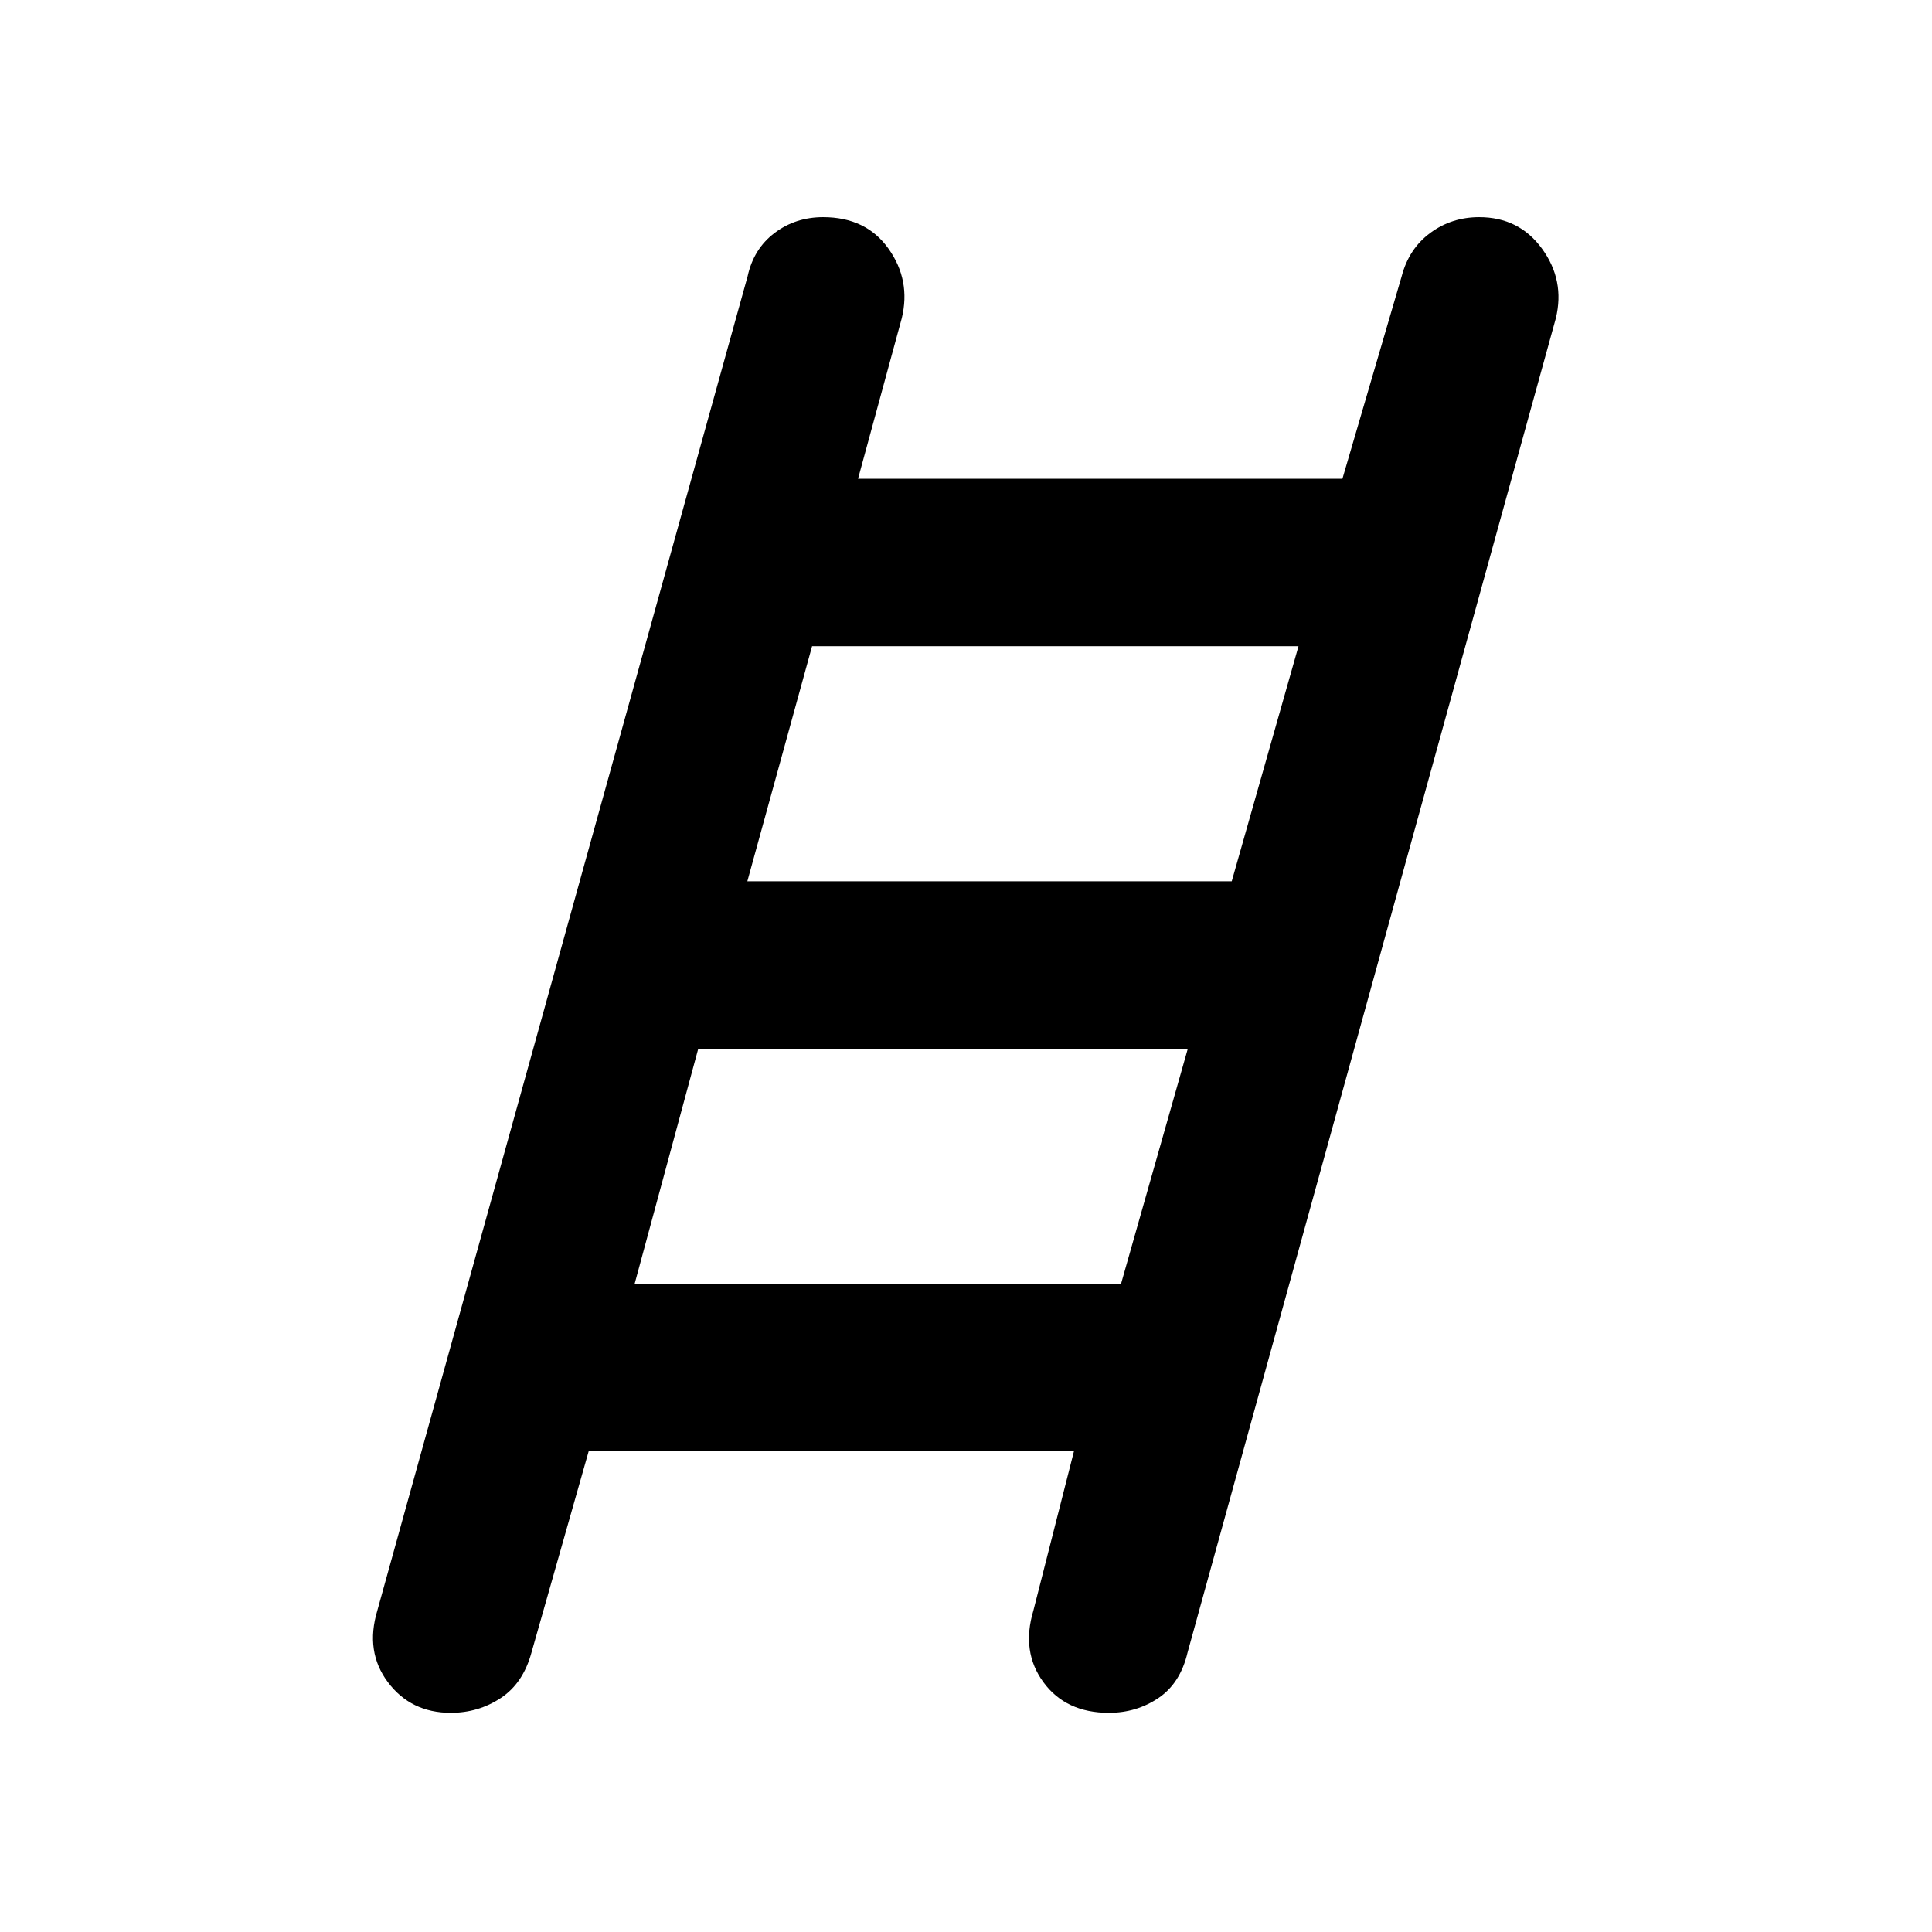 <svg xmlns="http://www.w3.org/2000/svg" height="48" viewBox="0 -960 960 960" width="48"><path d="M224-108.91q-19.83 0-31.24-15.2-11.41-15.19-5.28-35.59l184-663q3-13.69 13.41-21.54t24.11-7.85q21.39 0 32.52 15.7 11.13 15.69 6.57 34.52l-21.74 79.78h240.69l29.44-100.61q3.56-13.69 14.19-21.54 10.63-7.85 24.33-7.85 19.83 0 31.24 15.7 11.41 15.69 6.85 34.52l-183 663q-3.57 15.26-14.48 22.61T551-108.91q-21.39 0-32.52-15.2-11.13-15.19-5-35.59l20.17-79.21H292.52l-28.43 100.04q-4.13 15.26-15.26 22.61-11.13 7.35-24.83 7.35Zm147.35-413.18h240.69l33.18-116.82h-241.7l-32.17 116.82Zm-56 200h241.69l33.18-116.82H346.96l-31.61 116.82Z"/></svg>